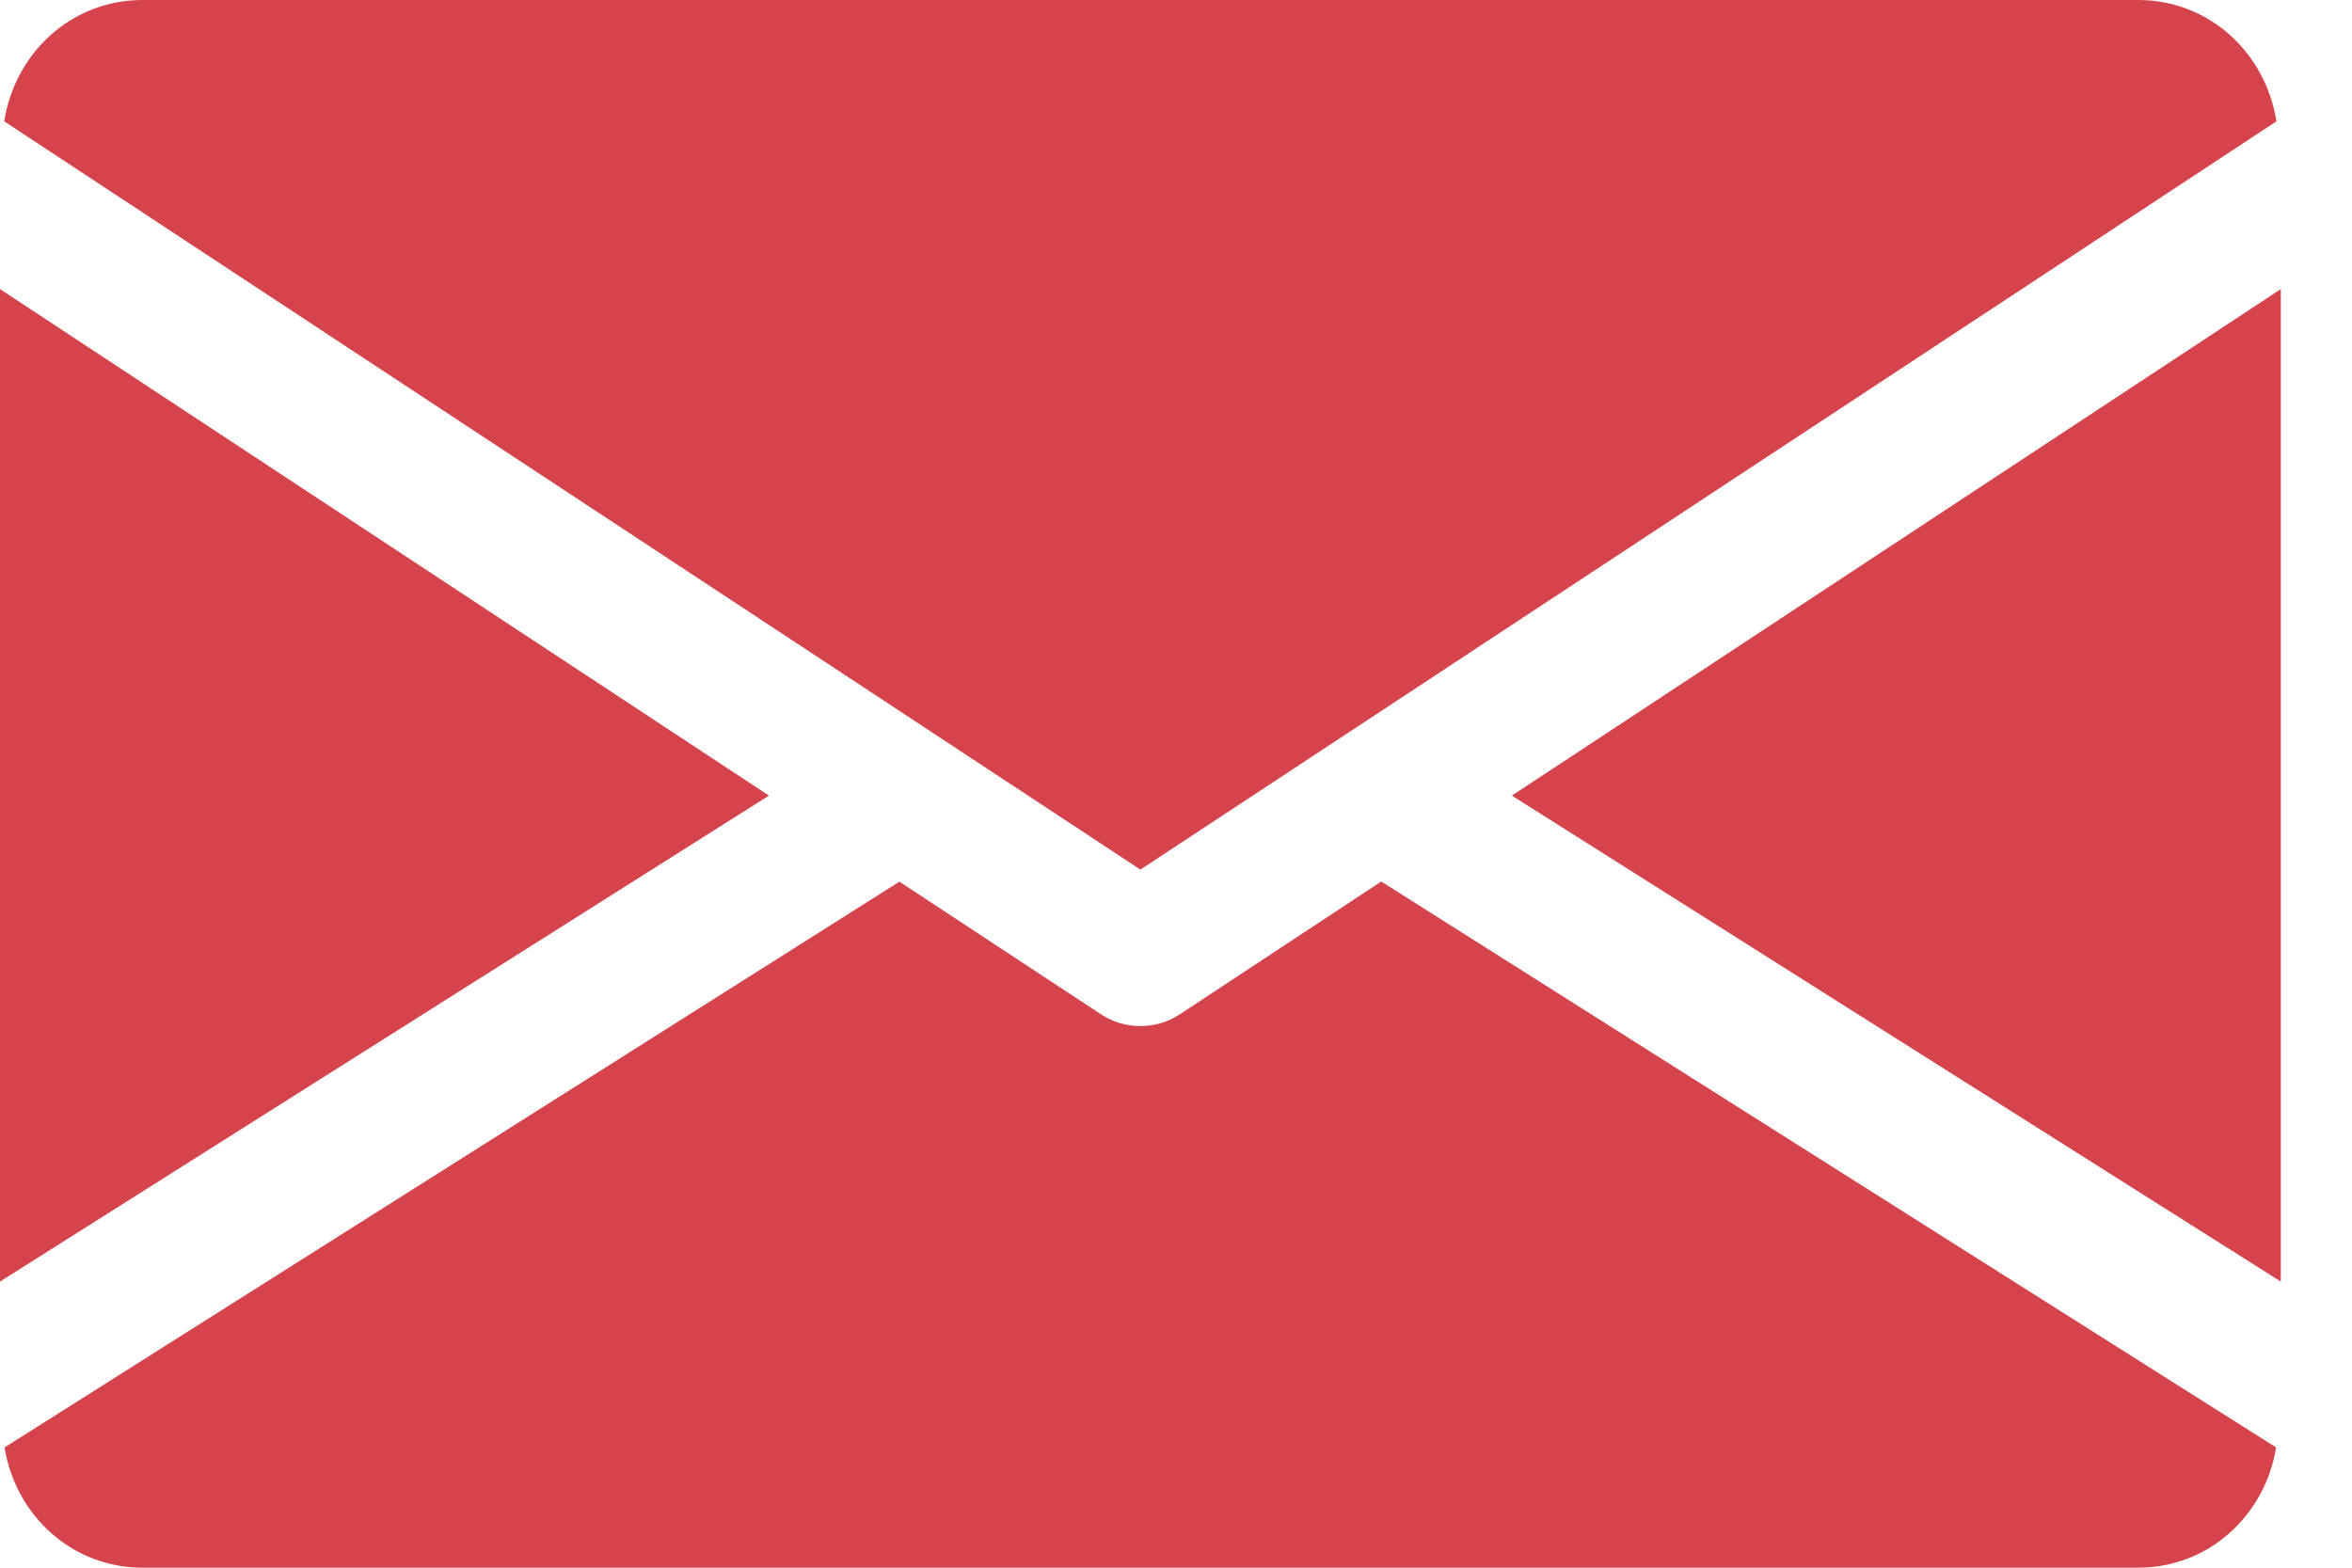 <svg width="15" height="10" viewBox="0 0 15 10" fill="none" xmlns="http://www.w3.org/2000/svg">
<path d="M4.904 5.075L-1.28746e-05 8.175V1.844L4.904 5.075Z" fill="#D5444C"/>
<path d="M14.546 1.844V8.175L9.642 5.075L14.546 1.844Z" fill="#D5444C"/>
<path d="M0.909 0H13.636C14.09 0 14.45 0.338 14.518 0.774L7.273 5.547L0.027 0.774C0.095 0.338 0.455 0 0.909 0Z" fill="#D5444C"/>
<path d="M5.736 5.624L7.023 6.471C7.099 6.521 7.185 6.545 7.273 6.545C7.36 6.545 7.446 6.521 7.523 6.471L8.809 5.623L14.516 9.233C14.446 9.665 14.088 10 13.636 10H0.909C0.457 10 0.099 9.665 0.029 9.233L5.736 5.624Z" fill="#D5444C"/>
</svg>
